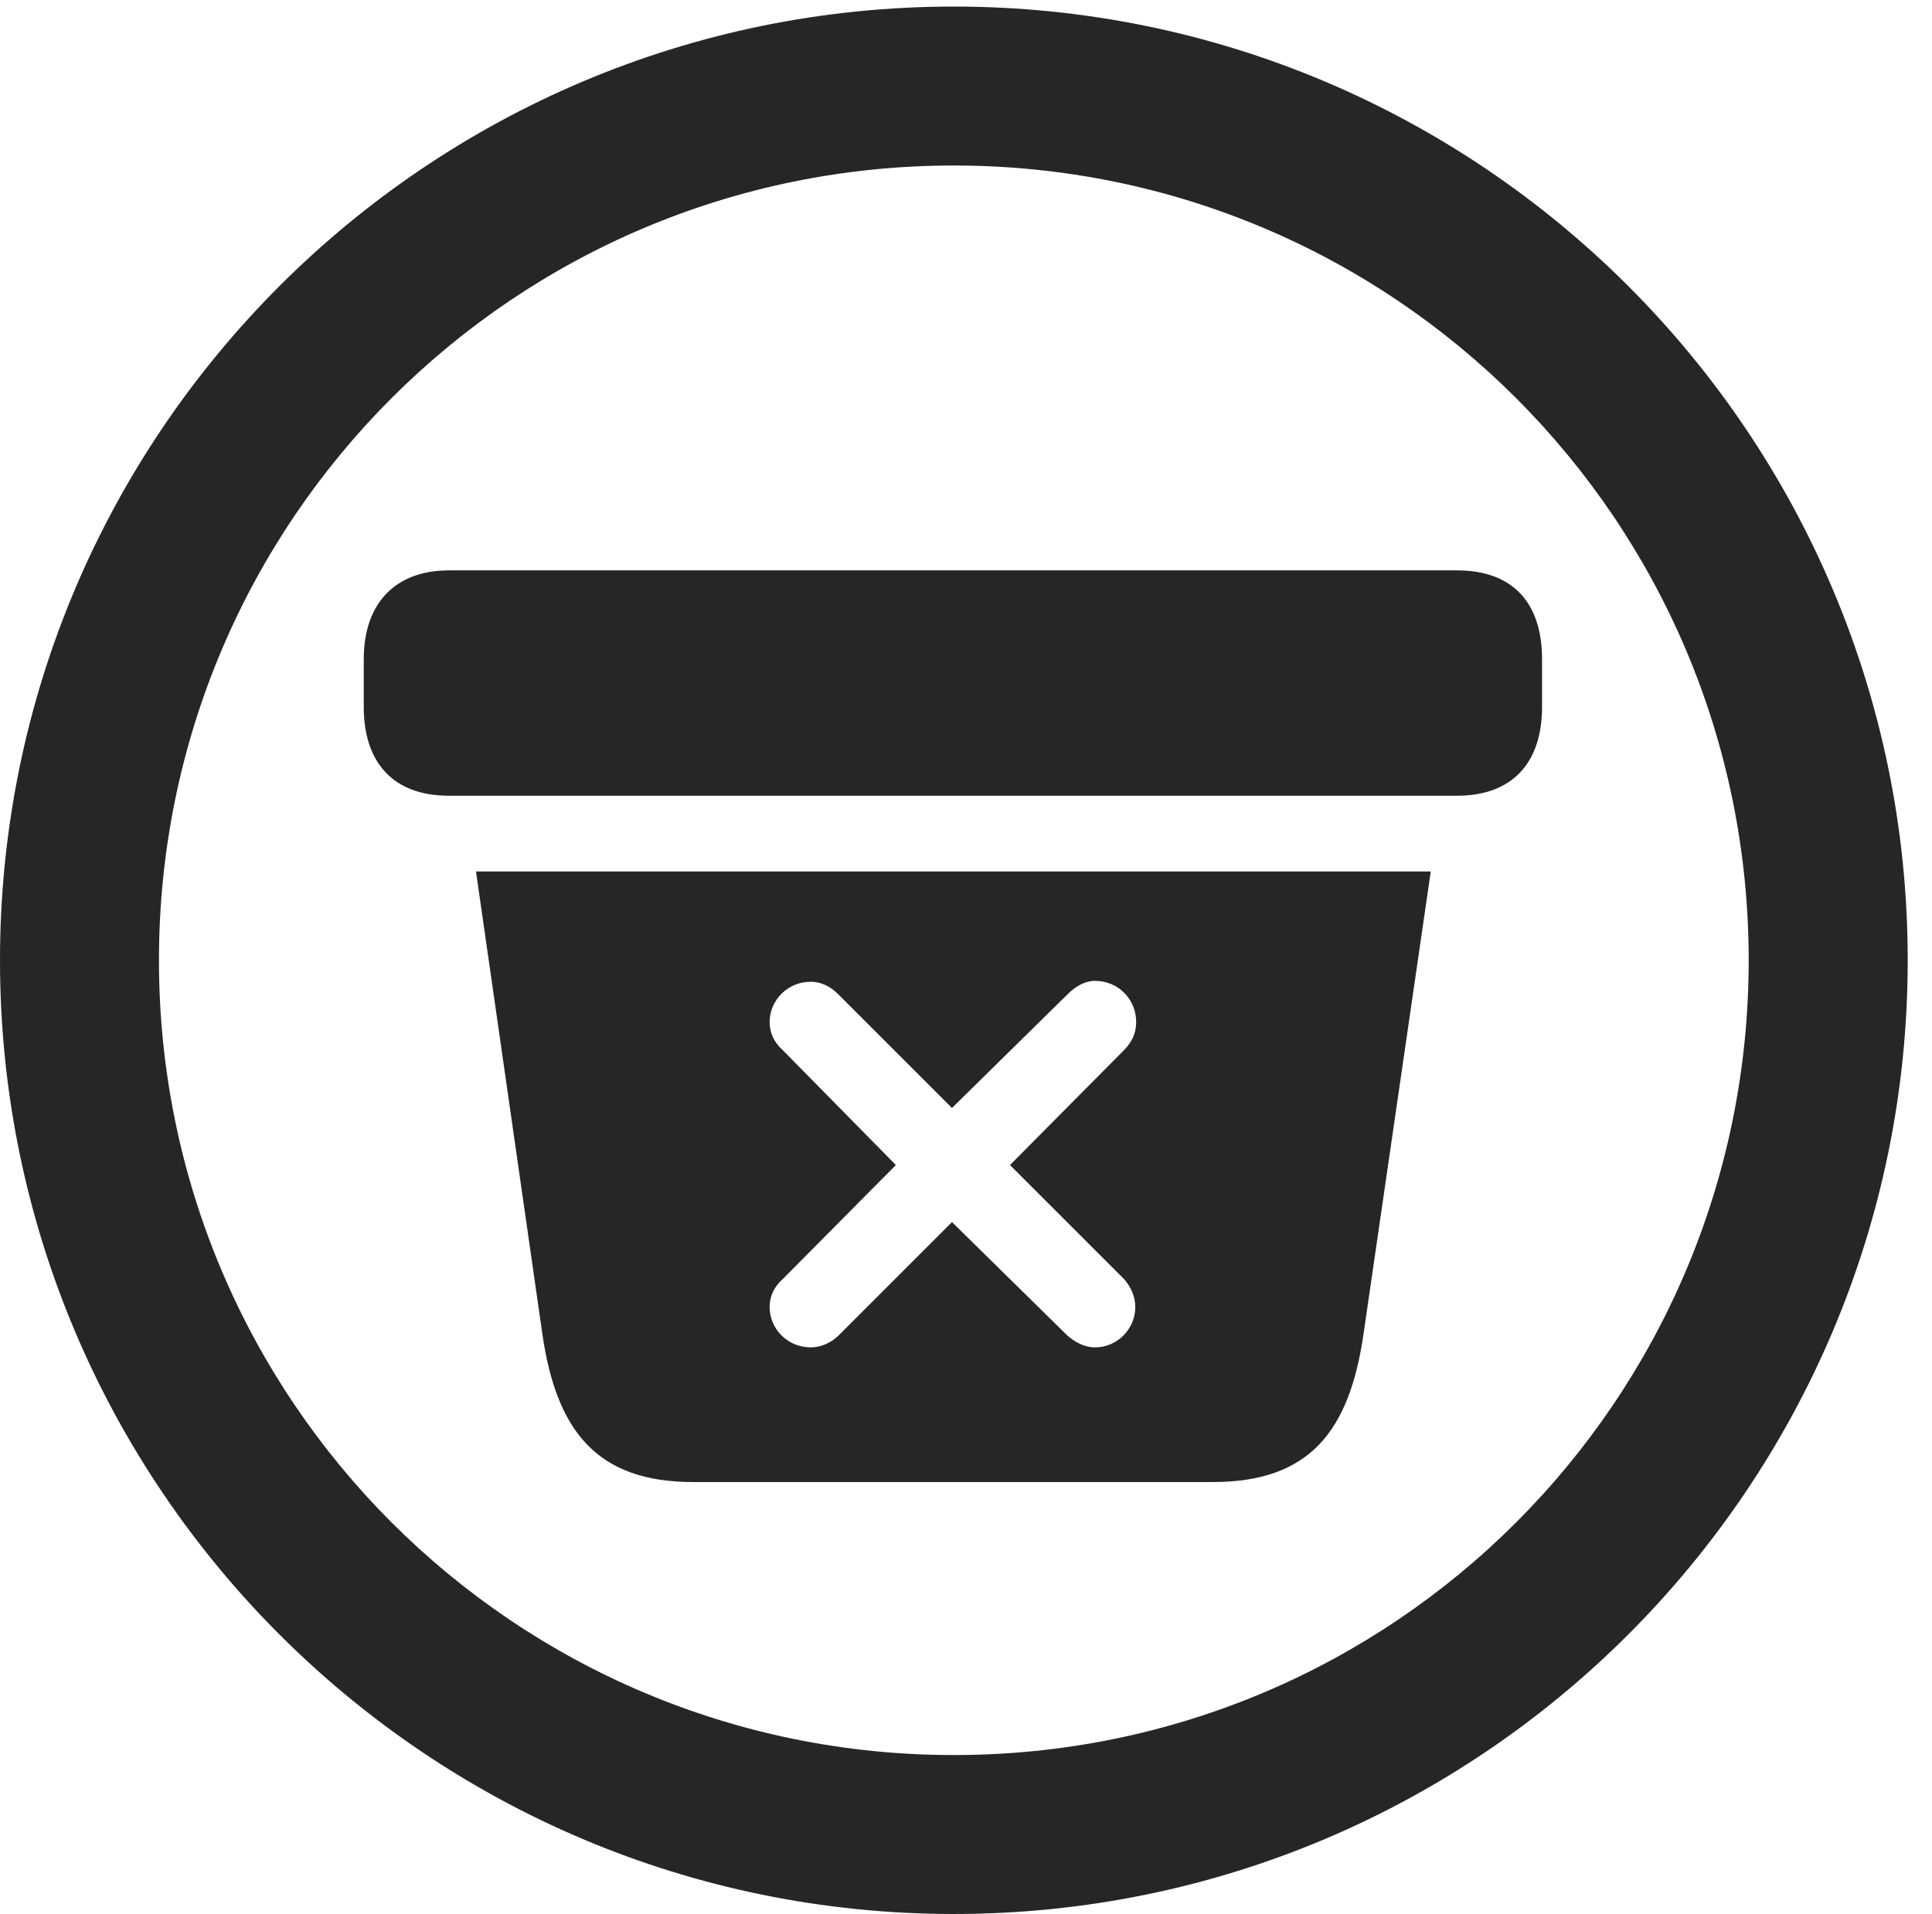 <?xml version="1.0" encoding="UTF-8"?>
<!--Generator: Apple Native CoreSVG 326-->
<!DOCTYPE svg
PUBLIC "-//W3C//DTD SVG 1.1//EN"
       "http://www.w3.org/Graphics/SVG/1.1/DTD/svg11.dtd">
<svg version="1.1" xmlns="http://www.w3.org/2000/svg" xmlns:xlink="http://www.w3.org/1999/xlink" viewBox="0 0 28.246 27.986">
 <g>
  <rect height="27.986" opacity="0" width="28.246" x="0" y="0"/>
  <path d="M13.945 27.986C21.643 27.986 27.891 21.738 27.891 14.041C27.891 6.344 21.643 0.096 13.945 0.096C6.248 0.096 0 6.344 0 14.041C0 21.738 6.248 27.986 13.945 27.986ZM13.945 25.662C7.52 25.662 2.324 20.467 2.324 14.041C2.324 7.615 7.52 2.42 13.945 2.42C20.371 2.42 25.566 7.615 25.566 14.041C25.566 20.467 20.371 25.662 13.945 25.662Z" fill="black" fill-opacity="0.85"/>
  <path d="M10.131 21.67L17.732 21.67C19.154 21.67 19.729 20.918 19.934 19.51L20.918 12.742L6.959 12.742L7.93 19.51C8.135 20.918 8.723 21.67 10.131 21.67ZM11.854 19.701C11.512 19.701 11.252 19.428 11.252 19.113C11.252 18.949 11.32 18.812 11.443 18.703L13.098 17.035L11.443 15.354C11.32 15.244 11.252 15.107 11.252 14.943C11.252 14.629 11.512 14.355 11.854 14.355C12.004 14.355 12.141 14.424 12.25 14.533L13.918 16.201L15.613 14.533C15.723 14.424 15.859 14.342 16.01 14.342C16.352 14.342 16.611 14.615 16.611 14.943C16.611 15.094 16.557 15.23 16.434 15.354L14.766 17.035L16.434 18.703C16.529 18.812 16.598 18.949 16.598 19.113C16.598 19.428 16.338 19.701 16.01 19.701C15.846 19.701 15.709 19.619 15.6 19.523L13.918 17.869L12.264 19.523C12.154 19.633 12.004 19.701 11.854 19.701ZM6.562 11.635L21.301 11.635C22.121 11.635 22.545 11.143 22.545 10.336L22.545 9.639C22.545 8.818 22.121 8.34 21.301 8.34L6.562 8.34C5.783 8.34 5.318 8.818 5.318 9.639L5.318 10.336C5.318 11.143 5.742 11.635 6.562 11.635Z" fill="black" fill-opacity="0.85"/>
 </g>
</svg>
